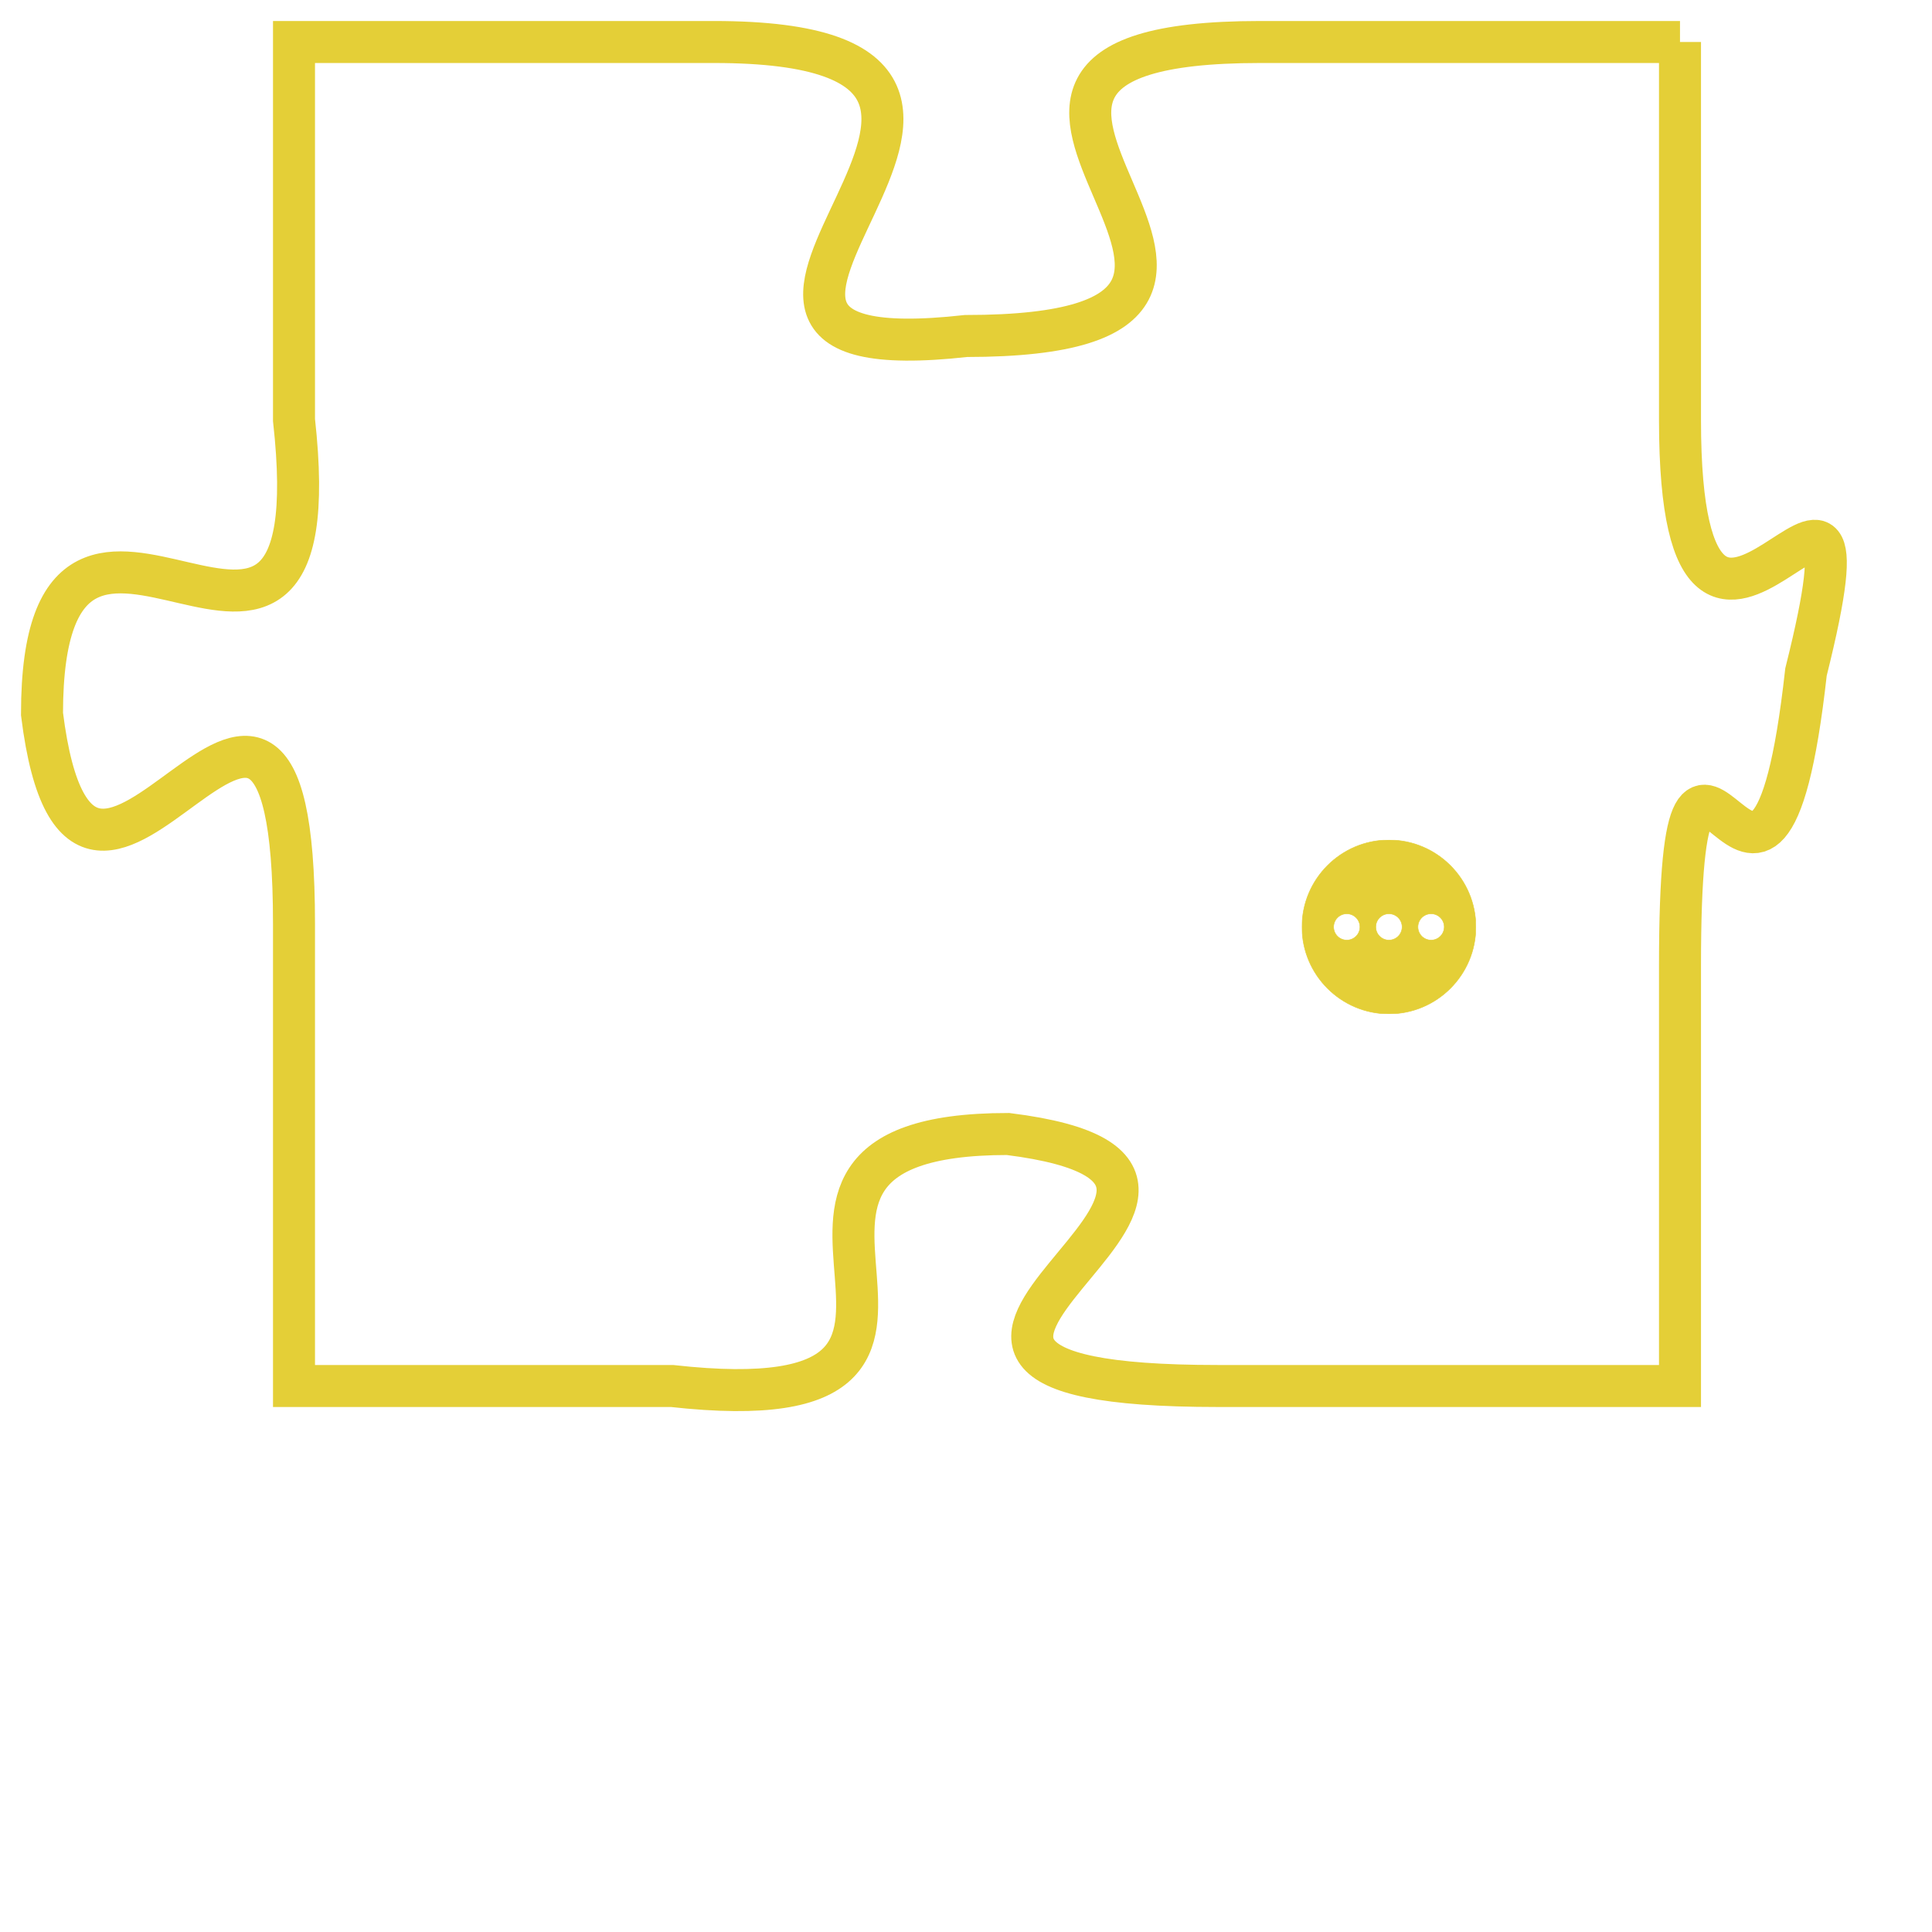 <svg version="1.1" xmlns="http://www.w3.org/2000/svg" xmlns:xlink="http://www.w3.org/1999/xlink" fill="transparent" x="0" y="0" width="350" height="350" preserveAspectRatio="xMinYMin slice"><style type="text/css">.links{fill:transparent;stroke: #E4CF37;}.links:hover{fill:#63D272; opacity:0.4;}</style><defs><g id="allt"><path id="t2172" d="M3069,512 L3059,512 C3049,512 3062,519 3052,519 C3043,520 3056,512 3046,512 L3036,512 3036,512 L3036,521 C3037,530 3030,520 3030,528 C3031,536 3036,523 3036,533 L3036,544 3036,544 L3045,544 C3054,545 3045,538 3053,538 C3061,539 3047,544 3058,544 L3069,544 3069,544 L3069,534 C3069,525 3071,536 3072,527 C3074,519 3069,530 3069,521 L3069,512"/></g><clipPath id="c" clipRule="evenodd" fill="transparent"><use href="#t2172"/></clipPath></defs><svg viewBox="3029 511 46 35" preserveAspectRatio="xMinYMin meet"><svg width="4380" height="2430"><g><image crossorigin="anonymous" x="0" y="0" href="https://nftpuzzle.license-token.com/assets/completepuzzle.svg" width="100%" height="100%" /><g class="links"><use href="#t2172"/></g></g></svg><svg x="3060" y="531" height="9%" width="9%" viewBox="0 0 330 330"><g><a xlink:href="https://nftpuzzle.license-token.com/" class="links"><title>See the most innovative NFT based token software licensing project</title><path fill="#E4CF37" id="more" d="M165,0C74.019,0,0,74.019,0,165s74.019,165,165,165s165-74.019,165-165S255.981,0,165,0z M85,190 c-13.785,0-25-11.215-25-25s11.215-25,25-25s25,11.215,25,25S98.785,190,85,190z M165,190c-13.785,0-25-11.215-25-25 s11.215-25,25-25s25,11.215,25,25S178.785,190,165,190z M245,190c-13.785,0-25-11.215-25-25s11.215-25,25-25 c13.785,0,25,11.215,25,25S258.785,190,245,190z"></path></a></g></svg></svg></svg>